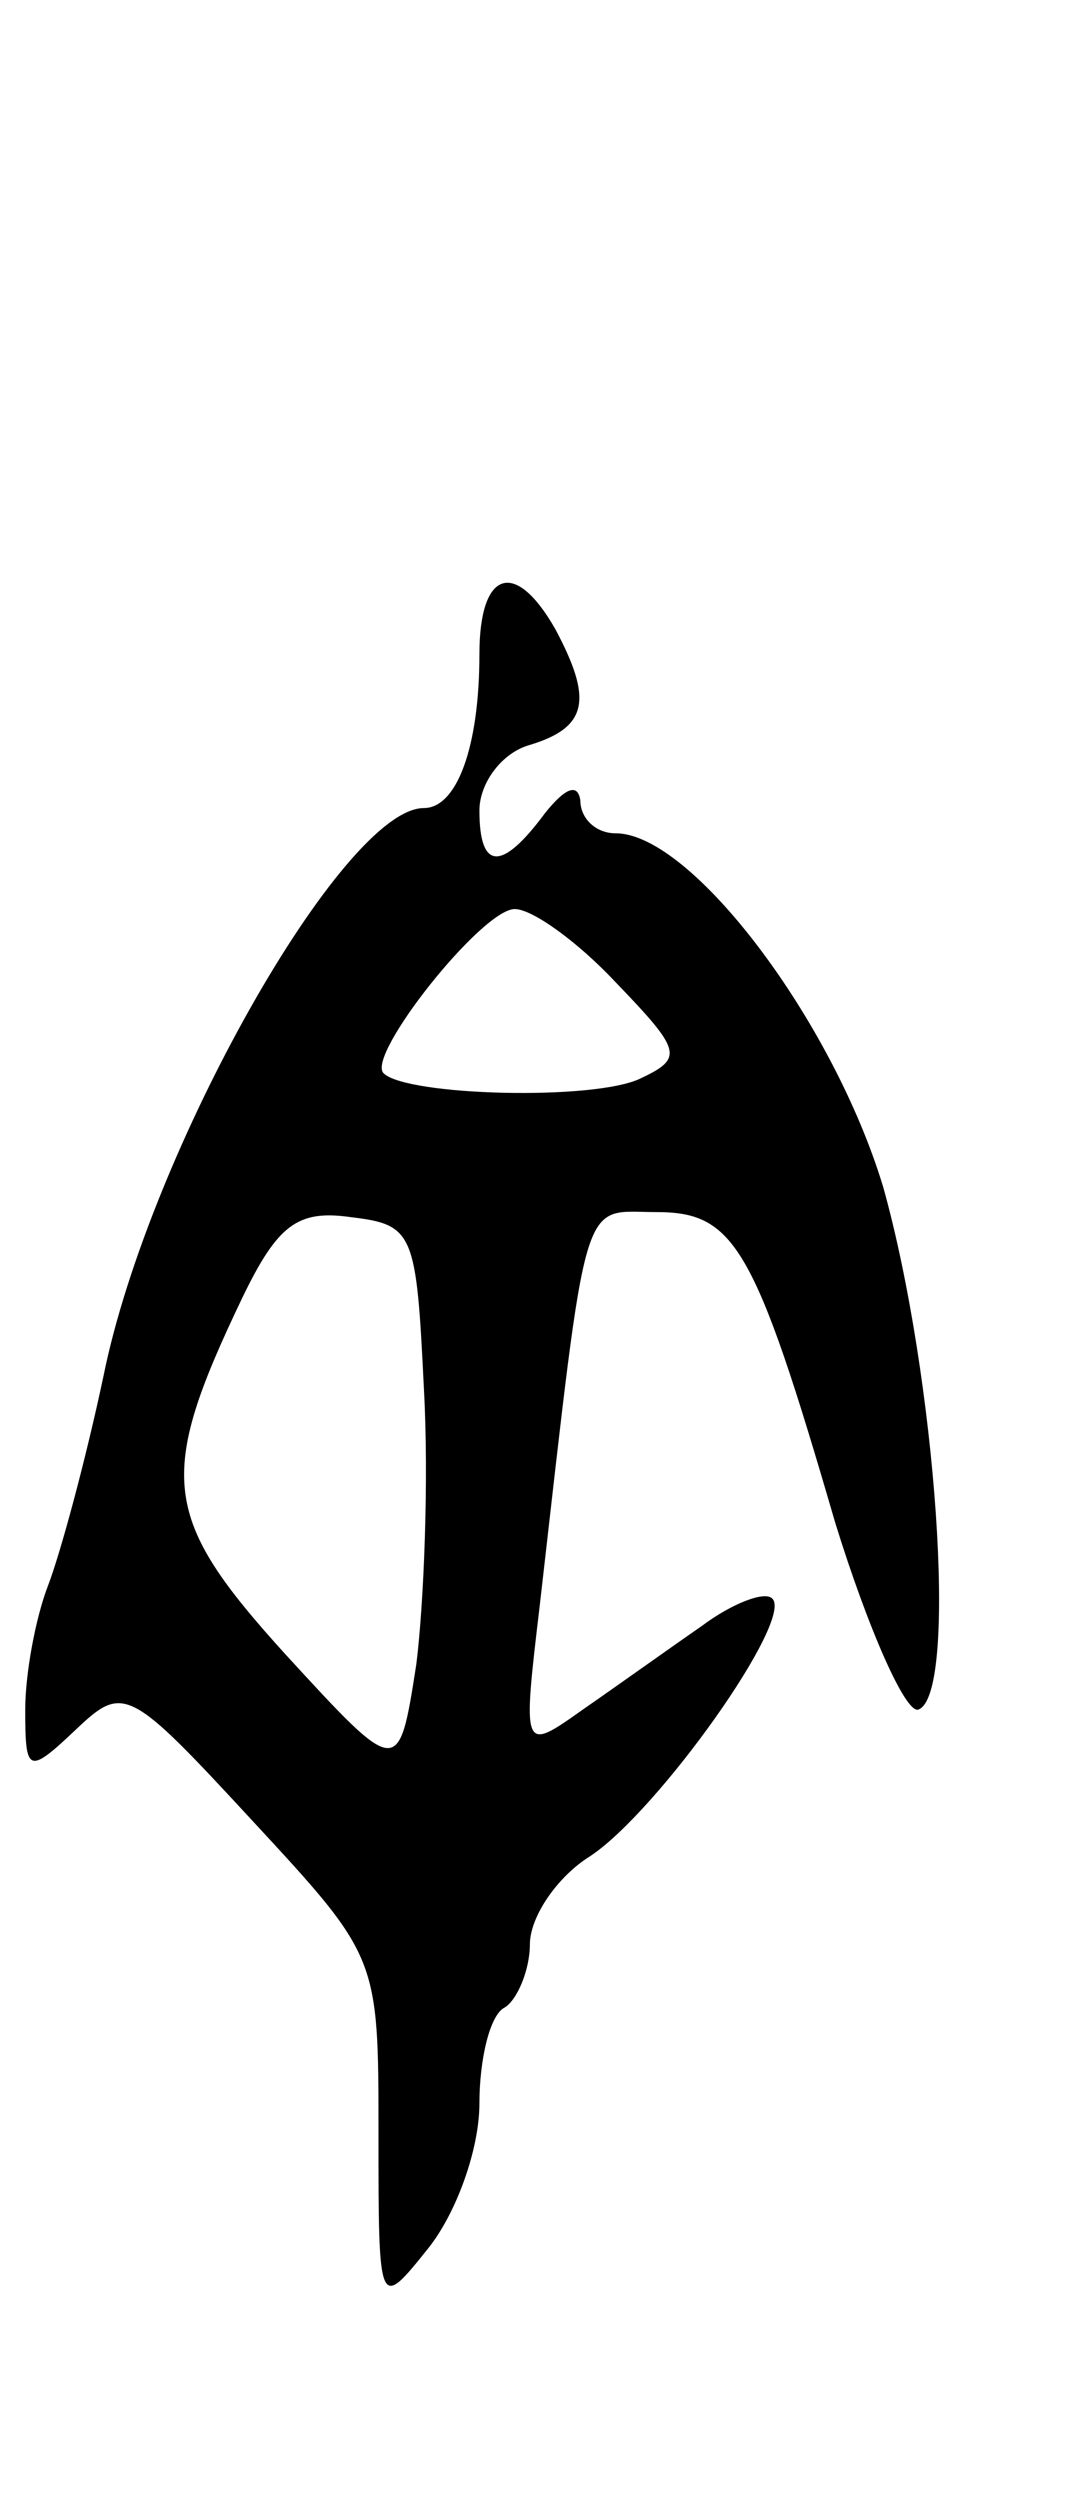<svg version="1.0" xmlns="http://www.w3.org/2000/svg"
 width="43pt" height="99pt" viewBox="0 0 43 99"
 preserveAspectRatio="xMidYMid meet">
<g transform="translate(0,99) scale(0.1,-0.1)"
fill="#000000" stroke="none">
<path d="M190 731 c0 -37 -9 -61 -22 -61 -32 0 -109 -136 -127 -225 -7 -33
-17 -70 -22 -83 -5 -13 -9 -35 -9 -49 0 -25 1 -26 20 -8 19 18 21 17 70 -36
50 -54 50 -54 50 -124 0 -70 0 -70 20 -45 11 14 20 39 20 57 0 17 4 35 10 38
5 3 10 15 10 25 0 11 11 27 24 35 27 18 81 94 72 102 -3 3 -16 -2 -28 -11 -13
-9 -34 -24 -47 -33 -24 -17 -24 -17 -17 42 19 166 16 155 46 155 31 0 39 -13
71 -123 13 -42 28 -76 33 -74 16 6 7 132 -14 207 -20 66 -76 140 -106 140 -8
0 -14 6 -14 13 -1 7 -6 5 -14 -5 -17 -23 -26 -23 -26 1 0 11 9 23 20 26 23 7
25 18 10 46 -16 28 -30 23 -30 -10z m54 -130 c26 -27 27 -30 10 -38 -18 -9
-93 -7 -102 2 -7 7 39 65 52 65 7 0 25 -13 40 -29z m-76 -161 c2 -36 0 -85 -3
-109 -7 -45 -7 -45 -52 4 -49 54 -51 70 -17 141 14 29 22 35 43 32 25 -3 26
-6 29 -68z"/>
</g>
</svg>
